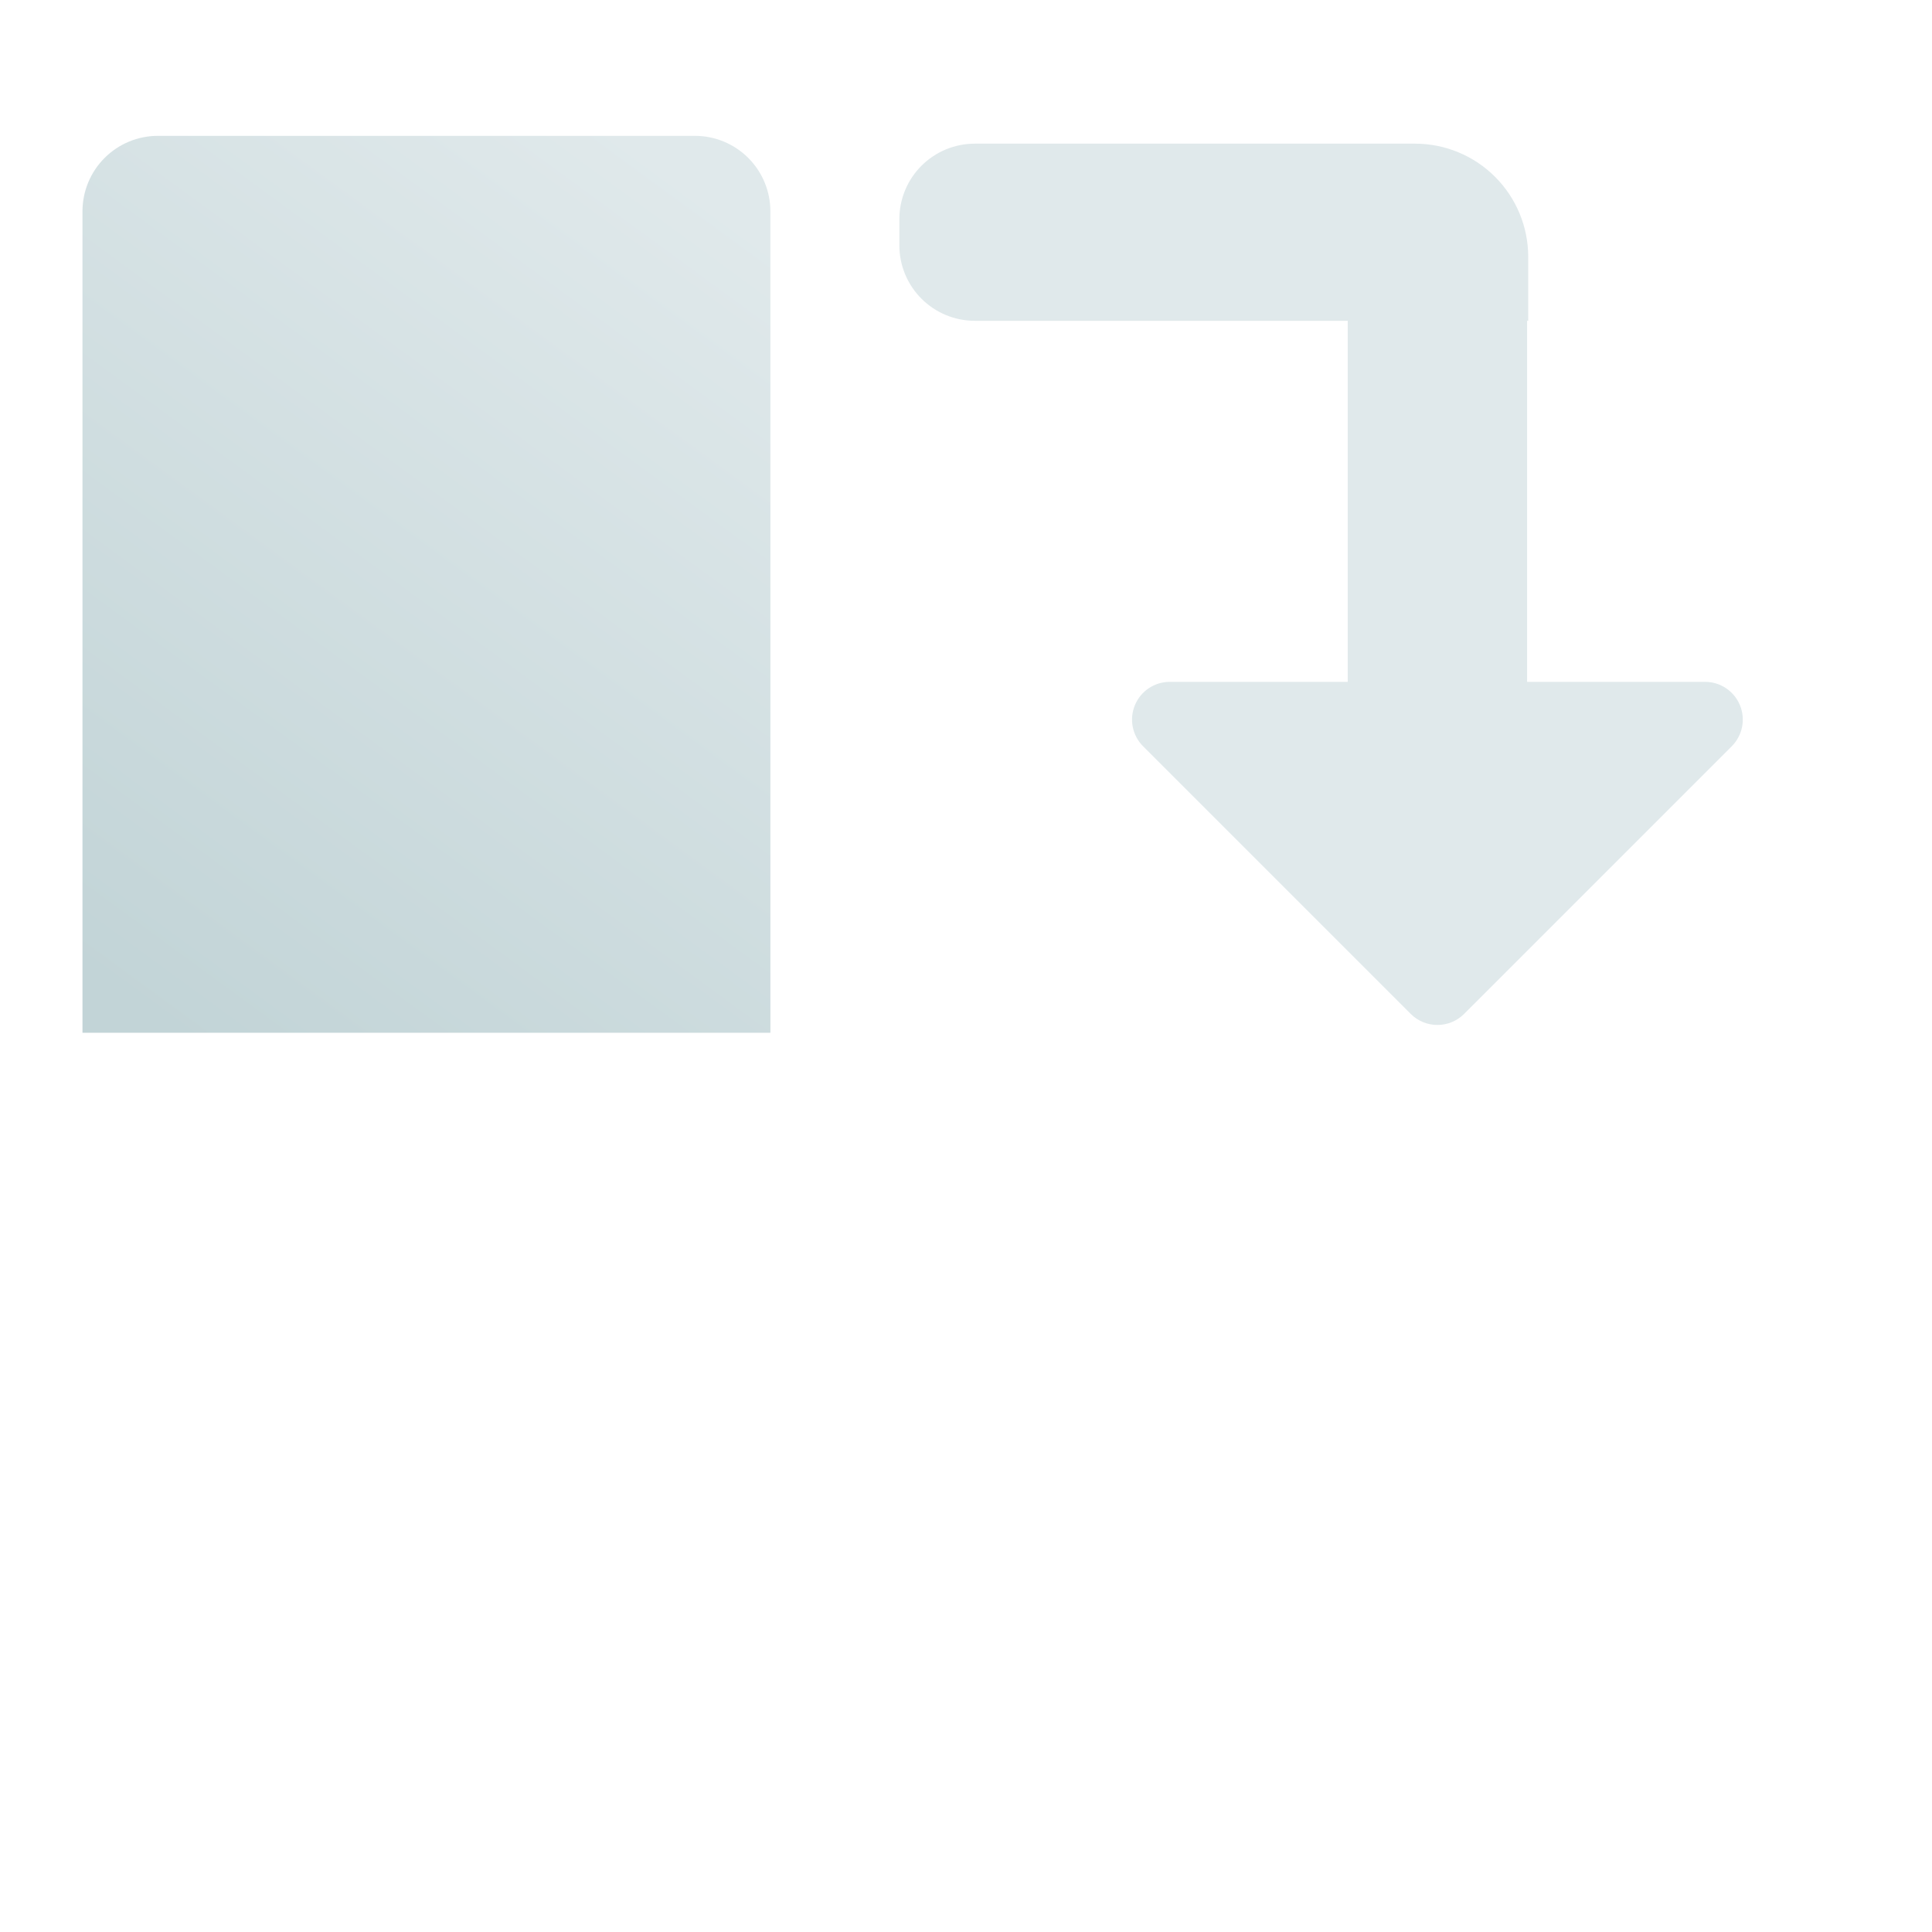 <?xml version="1.0" encoding="UTF-8" standalone="no"?><!DOCTYPE svg PUBLIC "-//W3C//DTD SVG 1.1//EN" "http://www.w3.org/Graphics/SVG/1.1/DTD/svg11.dtd"><svg width="100%" height="100%" viewBox="0 0 512 512" version="1.1" xmlns="http://www.w3.org/2000/svg" xmlns:xlink="http://www.w3.org/1999/xlink" xml:space="preserve" style="fill-rule:evenodd;clip-rule:evenodd;stroke-linejoin:round;stroke-miterlimit:2;"><path d="M204.16,273.698l-0,-217.698c-0,-5.304 -2.107,-10.391 -5.858,-14.142c-3.751,-3.751 -8.838,-5.858 -14.142,-5.858l-142.302,0c-5.304,0 -10.391,2.107 -14.142,5.858c-3.751,3.751 -5.858,8.838 -5.858,14.142l0,217.698l182.302,0Z" style="fill:url(#_Linear1);"/><path d="M357.162,85.018l0,95.681l-47.16,0c-4.045,0 -7.691,2.437 -9.239,6.174c-1.548,3.736 -0.692,8.038 2.168,10.898c21.1,21.1 56.04,56.04 70.928,70.927c3.905,3.906 10.237,3.906 14.142,0c14.888,-14.887 49.827,-49.827 70.928,-70.927c2.86,-2.86 3.715,-7.162 2.168,-10.898c-1.548,-3.737 -5.194,-6.174 -9.239,-6.174c-20.685,0 -47.161,0 -47.161,0l0,-95.681l0.298,0l0,-16.947c0,-7.956 -3.16,-15.587 -8.787,-21.213c-5.626,-5.626 -13.256,-8.787 -21.213,-8.787l-116.655,0c-5.304,0 -10.391,2.107 -14.142,5.858c-3.75,3.751 -5.858,8.838 -5.858,14.142l0,6.947c0,5.304 2.108,10.391 5.858,14.142c3.751,3.751 8.838,5.858 14.142,5.858c33.858,0 98.822,0 98.822,0Z" style="fill:#e0e9eb;"/><defs><linearGradient id="_Linear1" x1="0" y1="0" x2="1" y2="0" gradientUnits="userSpaceOnUse" gradientTransform="matrix(-158.386,213.21,213.21,158.386,189.59,51.621)"><stop offset="0" style="stop-color:#e0e9eb;stop-opacity:1"/><stop offset="1" style="stop-color:#c2d4d7;stop-opacity:1"/></linearGradient></defs></svg>